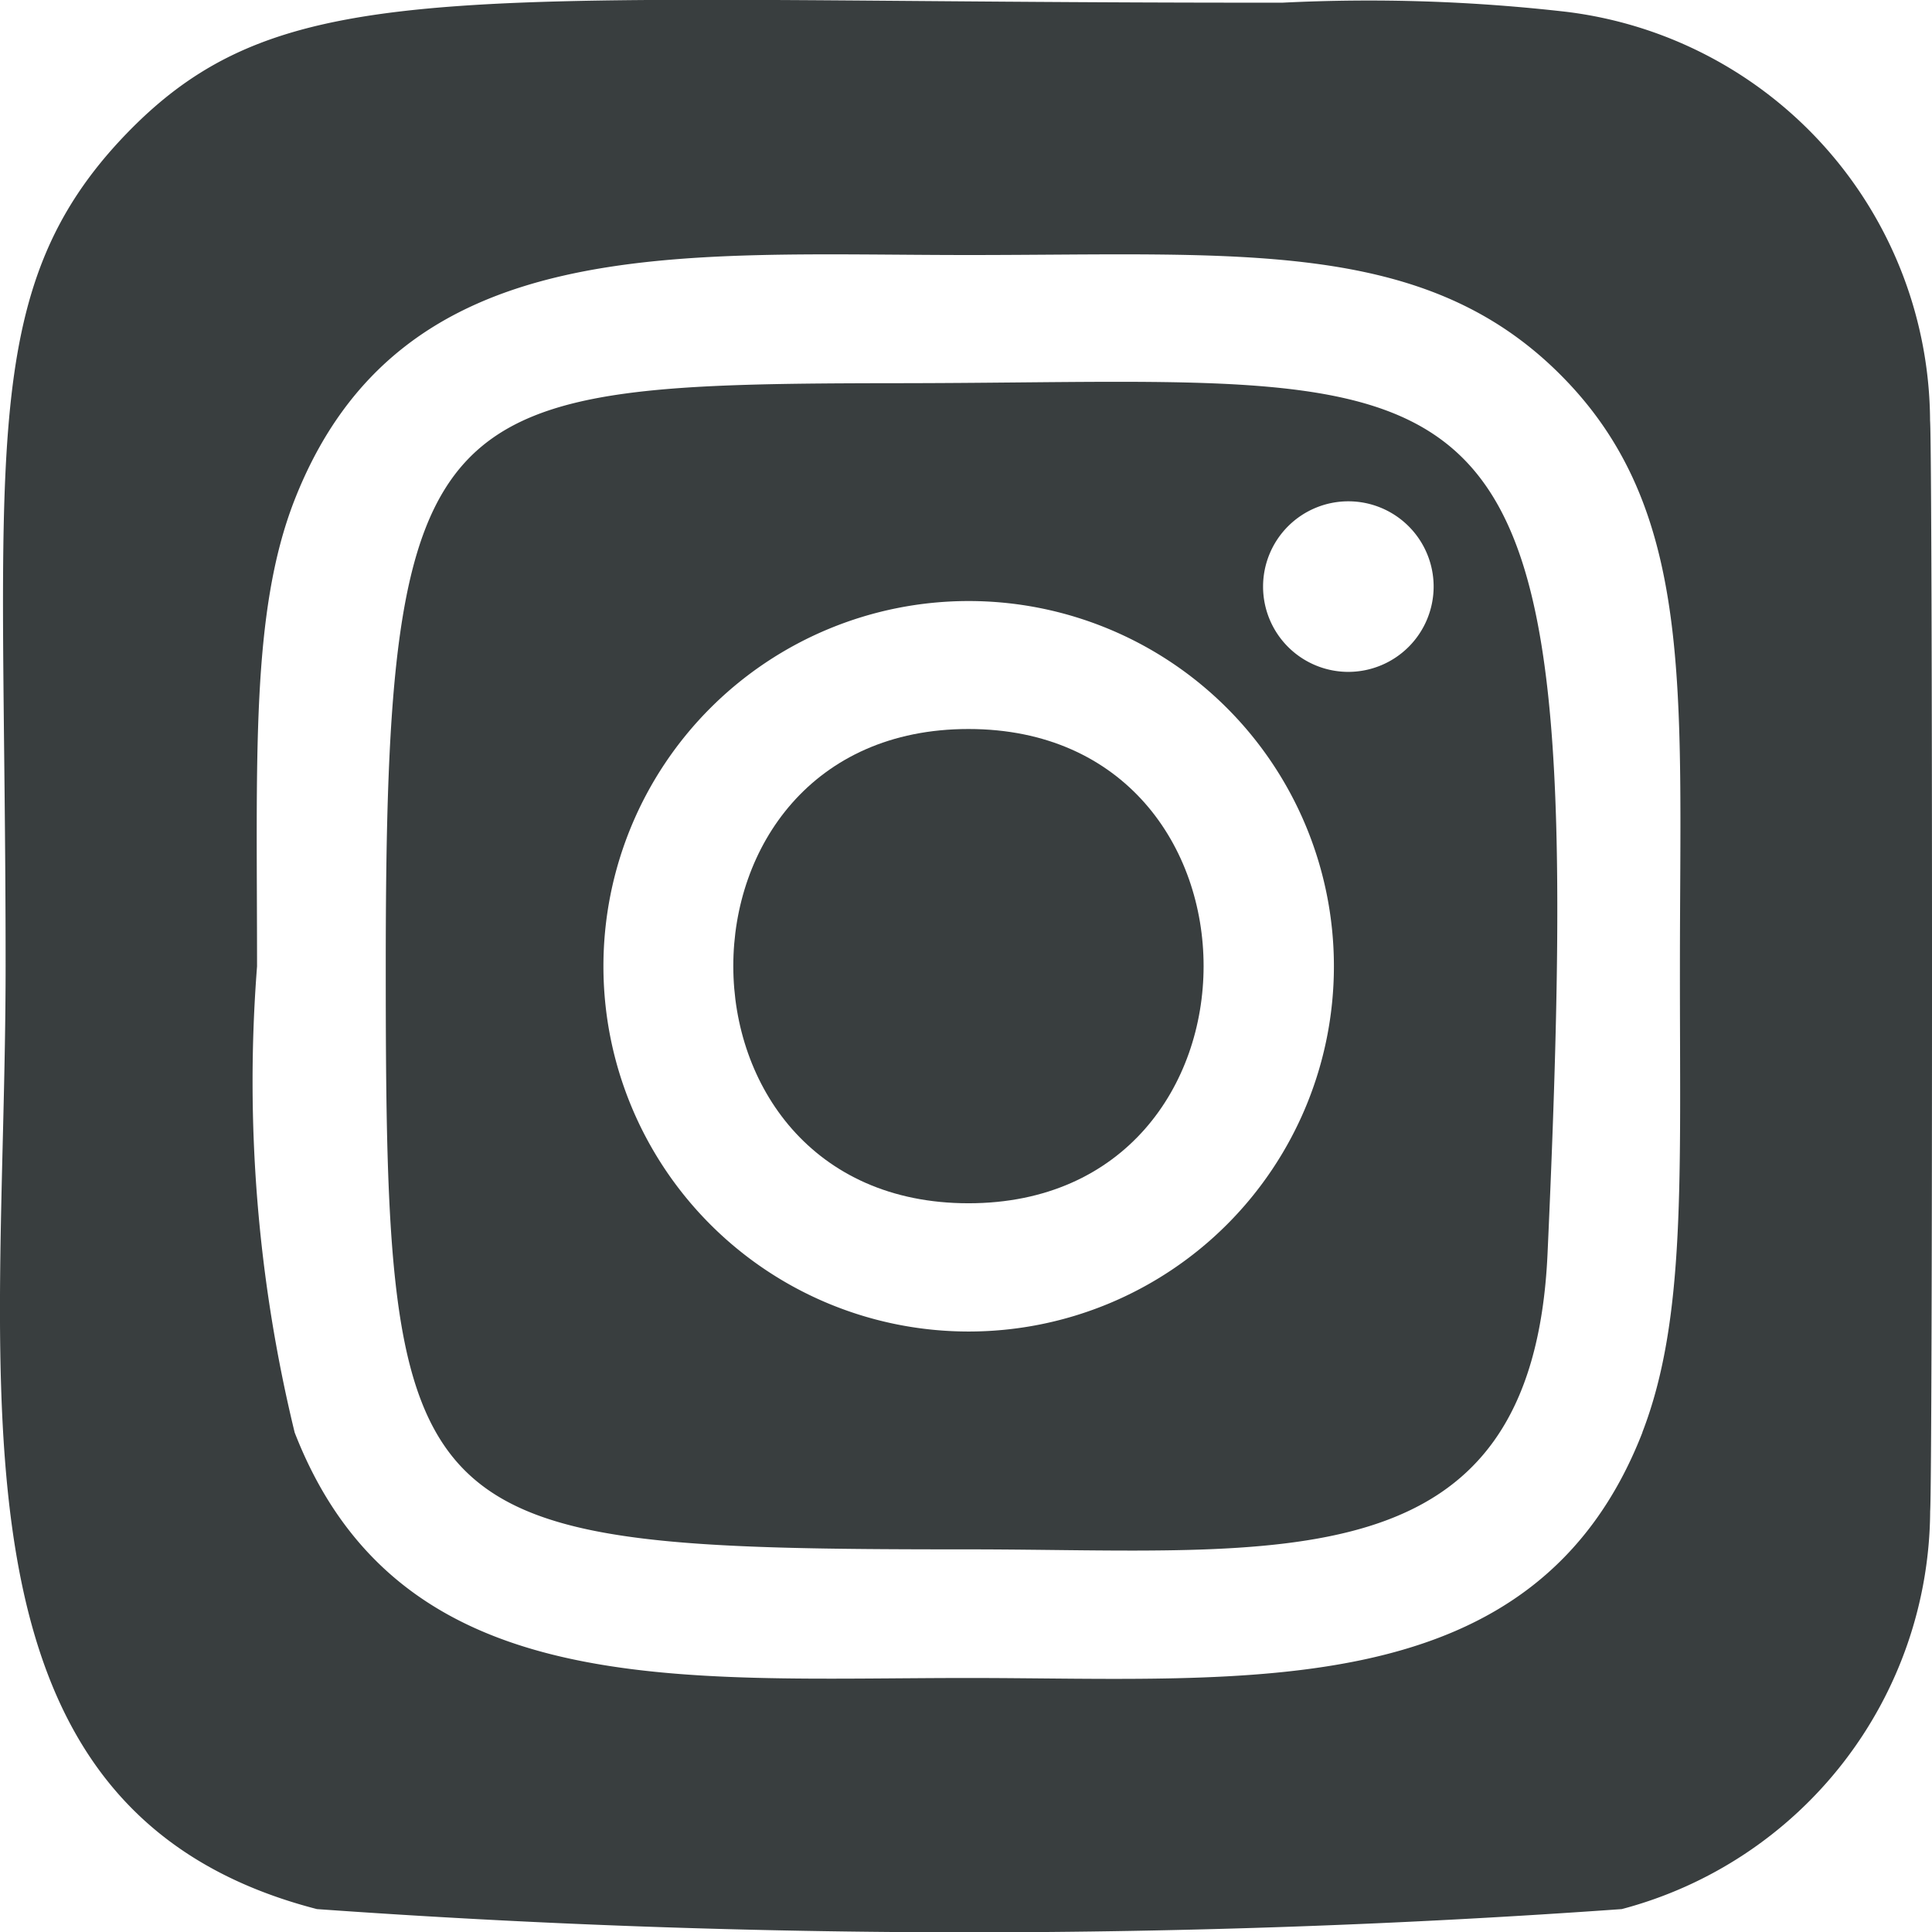 <svg id="Group_152" data-name="Group 152" xmlns="http://www.w3.org/2000/svg" width="21" height="21.004" viewBox="0 0 21 21.004">
  <path id="Path_281" data-name="Path 281" d="M196,193c-3.411,0-3.406,5.155,0,5.155S199.409,193,196,193Z" transform="translate(-185.473 -185.076)" fill="#393e3f"/>
  <path id="Path_282" data-name="Path 282" d="M106.678,100.679v0c-5.155.005-5.643.1-5.643,6.337,0,6.162.177,6.339,6.337,6.339,3.378,0,6.127.4,6.291-3.213C114.128,99.934,113.286,100.669,106.678,100.679Zm.693,10.308a3.97,3.97,0,0,1,0-7.94h0a3.97,3.97,0,0,1,0,7.94Zm4.127-7.17a.927.927,0,1,1,.927-.927A.928.928,0,0,1,111.5,103.817Z" transform="translate(-96.842 -96.514)" fill="#393e3f"/>
  <path id="Path_283" data-name="Path 283" d="M19.485,3.753A4.5,4.5,0,0,0,15.536-.689a18.838,18.838,0,0,0-3.088-.1C3.573-.781,1.627-1.176-.124.64h0C-1.769,2.349-1.433,4.165-1.433,9.68c0,4.581-.8,9.172,3.384,10.253a99.68,99.68,0,0,0,14.183,0,4.5,4.5,0,0,0,3.352-4.325C19.513,15.263,19.513,4.1,19.485,3.753Zm-3.127,11c-1.163,2.984-4.291,2.668-7.325,2.668-3.144,0-6.177.283-7.324-2.668A16.135,16.135,0,0,1,1.3,9.686c0-2.265-.069-3.847.406-5.065C2.859,1.672,5.866,1.954,9.034,1.954c2.944,0,4.949-.185,6.432,1.3,1.465,1.464,1.3,3.414,1.3,6.435C16.764,11.961,16.834,13.519,16.358,14.75Z" transform="translate(1.494 0.818)" fill="#393e3f"/>
  <path id="Path_284" data-name="Path 284" d="M255.875,66.965h0Z" transform="translate(-245.346 -64.193)" fill="#393e3f"/>
</svg>
